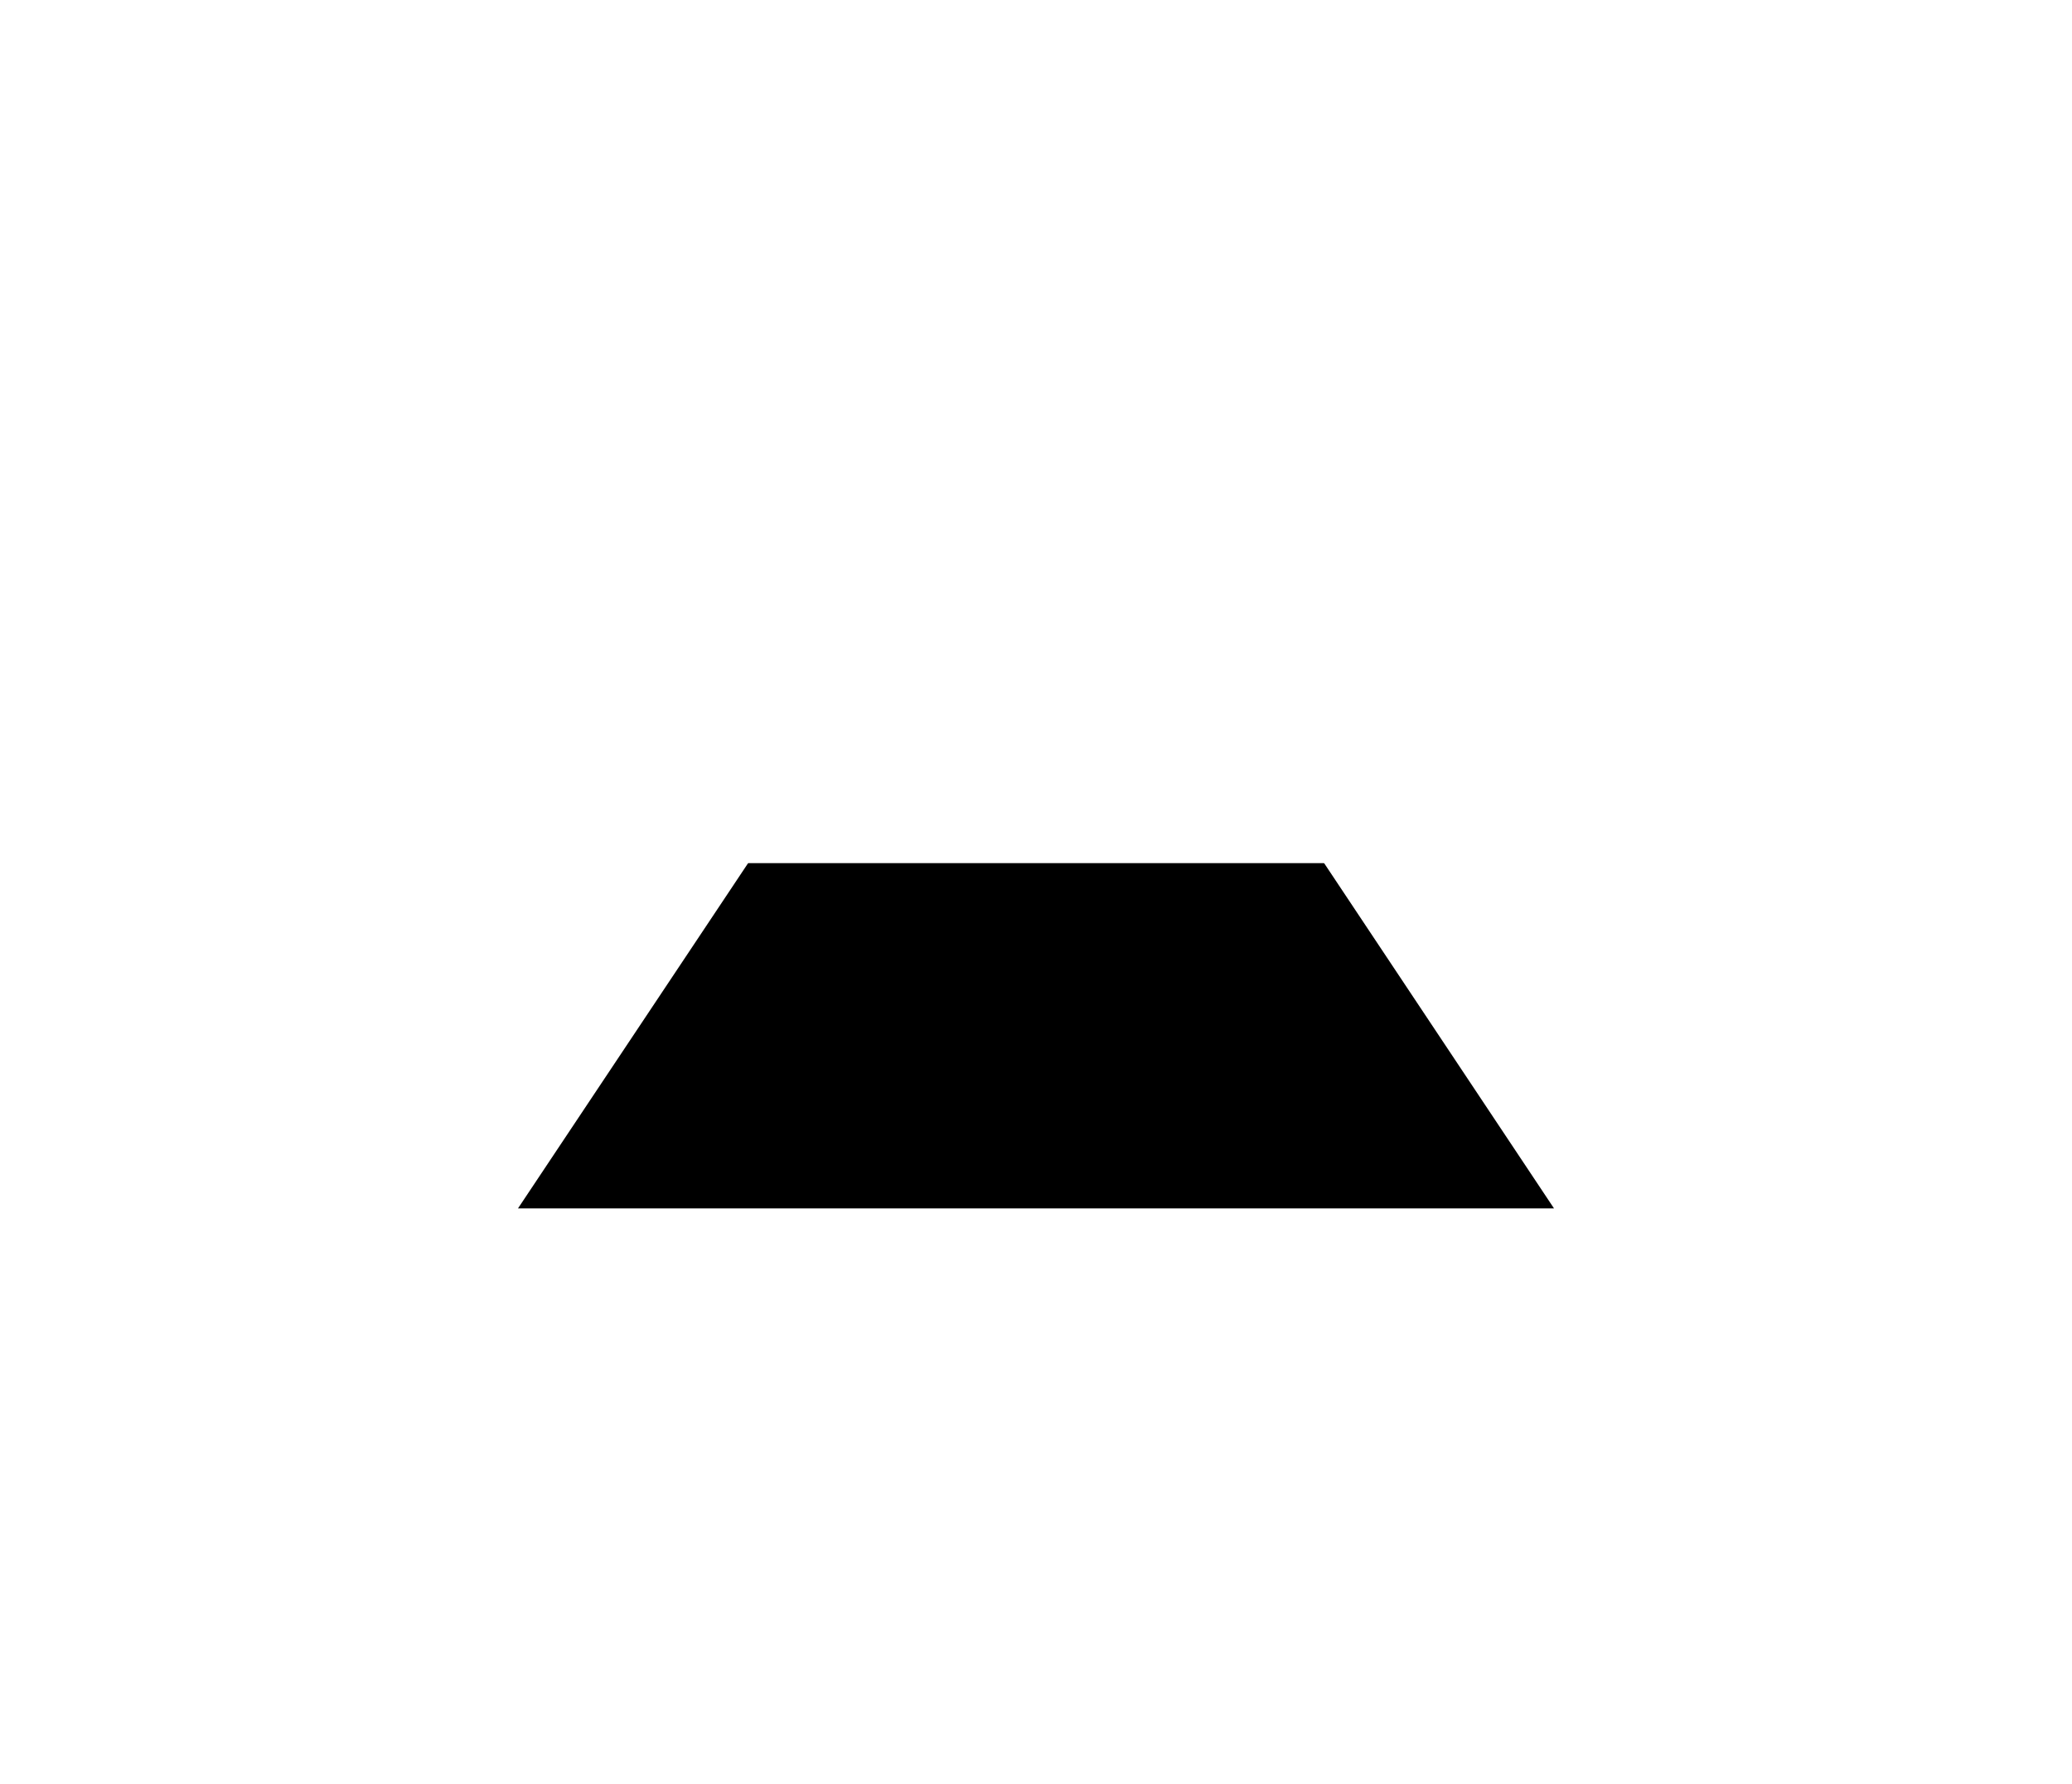<?xml version="1.0" encoding="UTF-8"?>
<svg width="36px" height="31px" viewBox="0 0 36 31" version="1.1" xmlns="http://www.w3.org/2000/svg" xmlns:xlink="http://www.w3.org/1999/xlink">
    <!-- Generator: Sketch 46.2 (44496) - http://www.bohemiancoding.com/sketch -->
    <title>Rectangle 15 Copy</title>
    <desc>Created with Sketch.</desc>
    <defs>
        <path d="M9,15 L16.339,3.986 L16.339,3.986 C16.952,3.066 18.193,2.818 19.113,3.43 C19.333,3.577 19.522,3.766 19.668,3.986 L27,15 L9,15 Z" id="path-1"></path>
        <filter x="-100.0%" y="-100.0%" width="300.0%" height="400.0%" filterUnits="objectBoundingBox" id="filter-2">
            <feOffset dx="0" dy="6" in="SourceAlpha" result="shadowOffsetOuter1"></feOffset>
            <feGaussianBlur stdDeviation="5" in="shadowOffsetOuter1" result="shadowBlurOuter1"></feGaussianBlur>
            <feColorMatrix values="0 0 0 0 0.255   0 0 0 0 0.306   0 0 0 0 0.357  0 0 0 0.3 0" type="matrix" in="shadowBlurOuter1"></feColorMatrix>
        </filter>
    </defs>
    <g id="UI-Kit" stroke="none" stroke-width="1" fill="none" fill-rule="evenodd">
        <g id="Rectangle-15-Copy">
            <use fill="black" fill-opacity="1" filter="url(#filter-2)" xlink:href="#path-1"></use>
            <use fill="#FFFFFF" fill-rule="evenodd" xlink:href="#path-1"></use>
        </g>
    </g>
</svg>